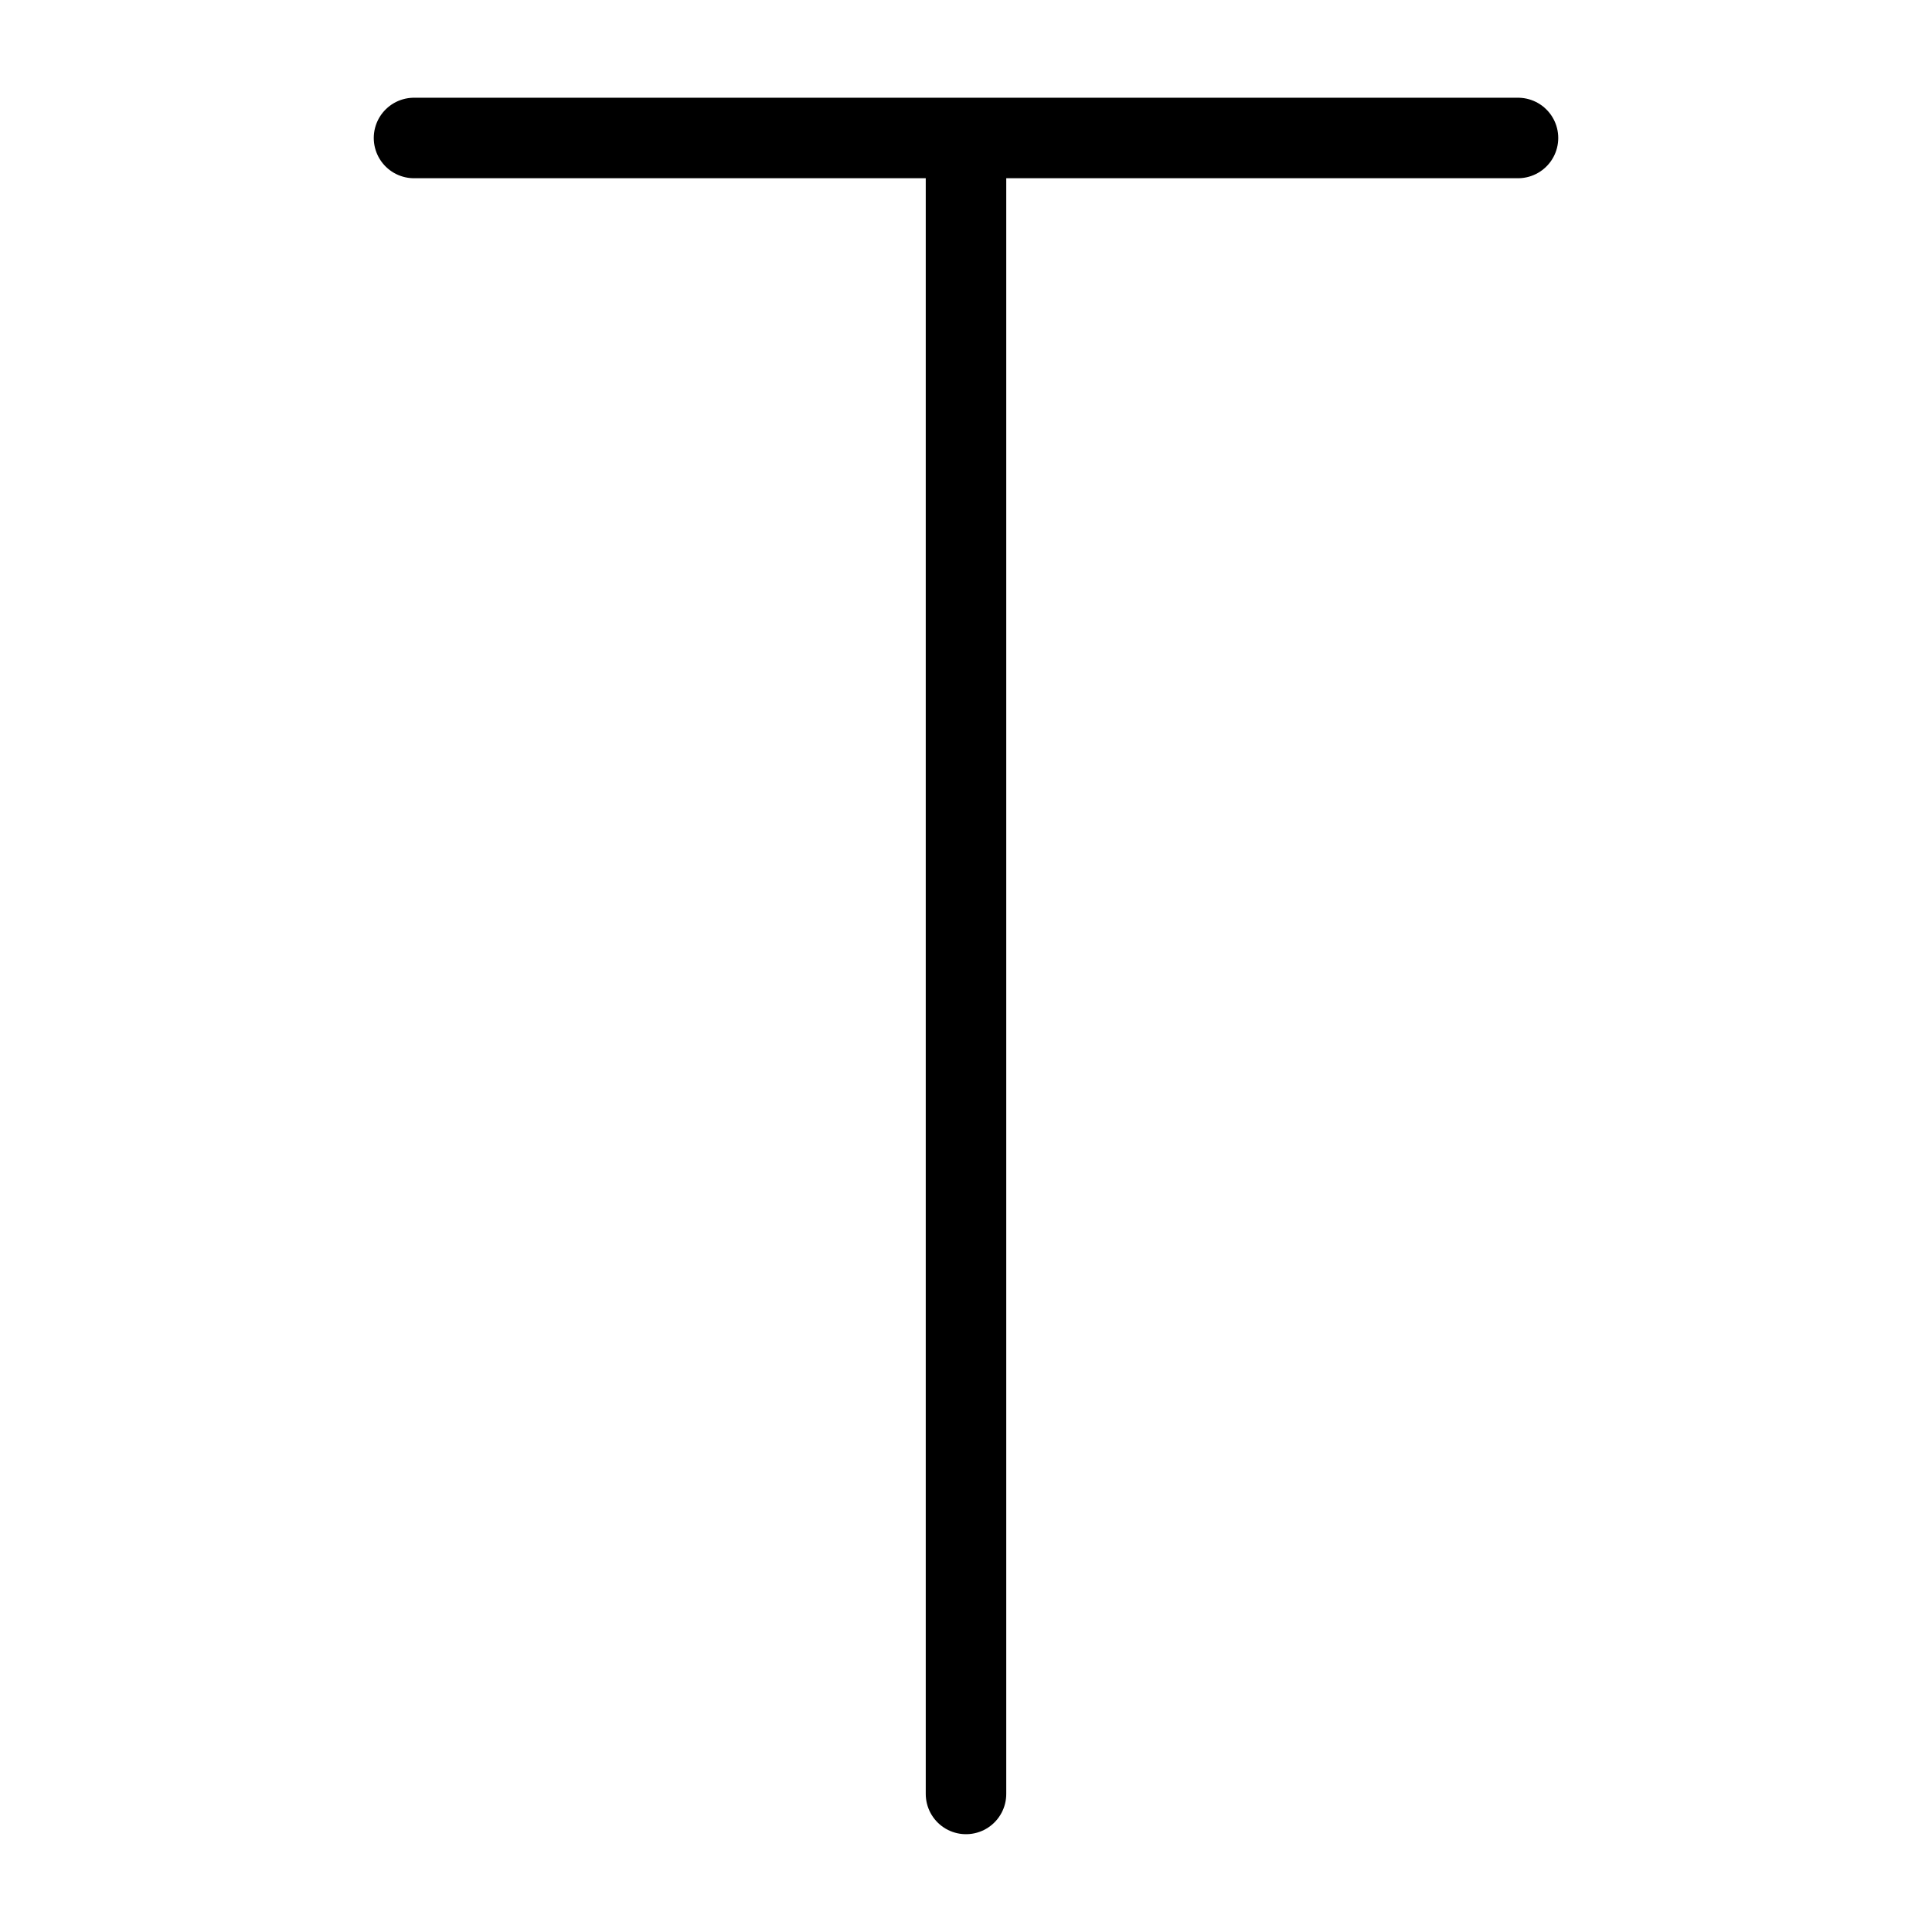 <svg xmlns="http://www.w3.org/2000/svg" fill="none" viewBox="0 0 24 24" id="T--Streamline-Ultimate.svg" height="24" width="24"><desc>T Streamline Icon: https://streamlinehq.com</desc><path stroke="#000000" stroke-linecap="round" stroke-linejoin="round" d="m12 1.714 0 20.571M5.143 1.714h13.714" stroke-width="1"></path></svg>